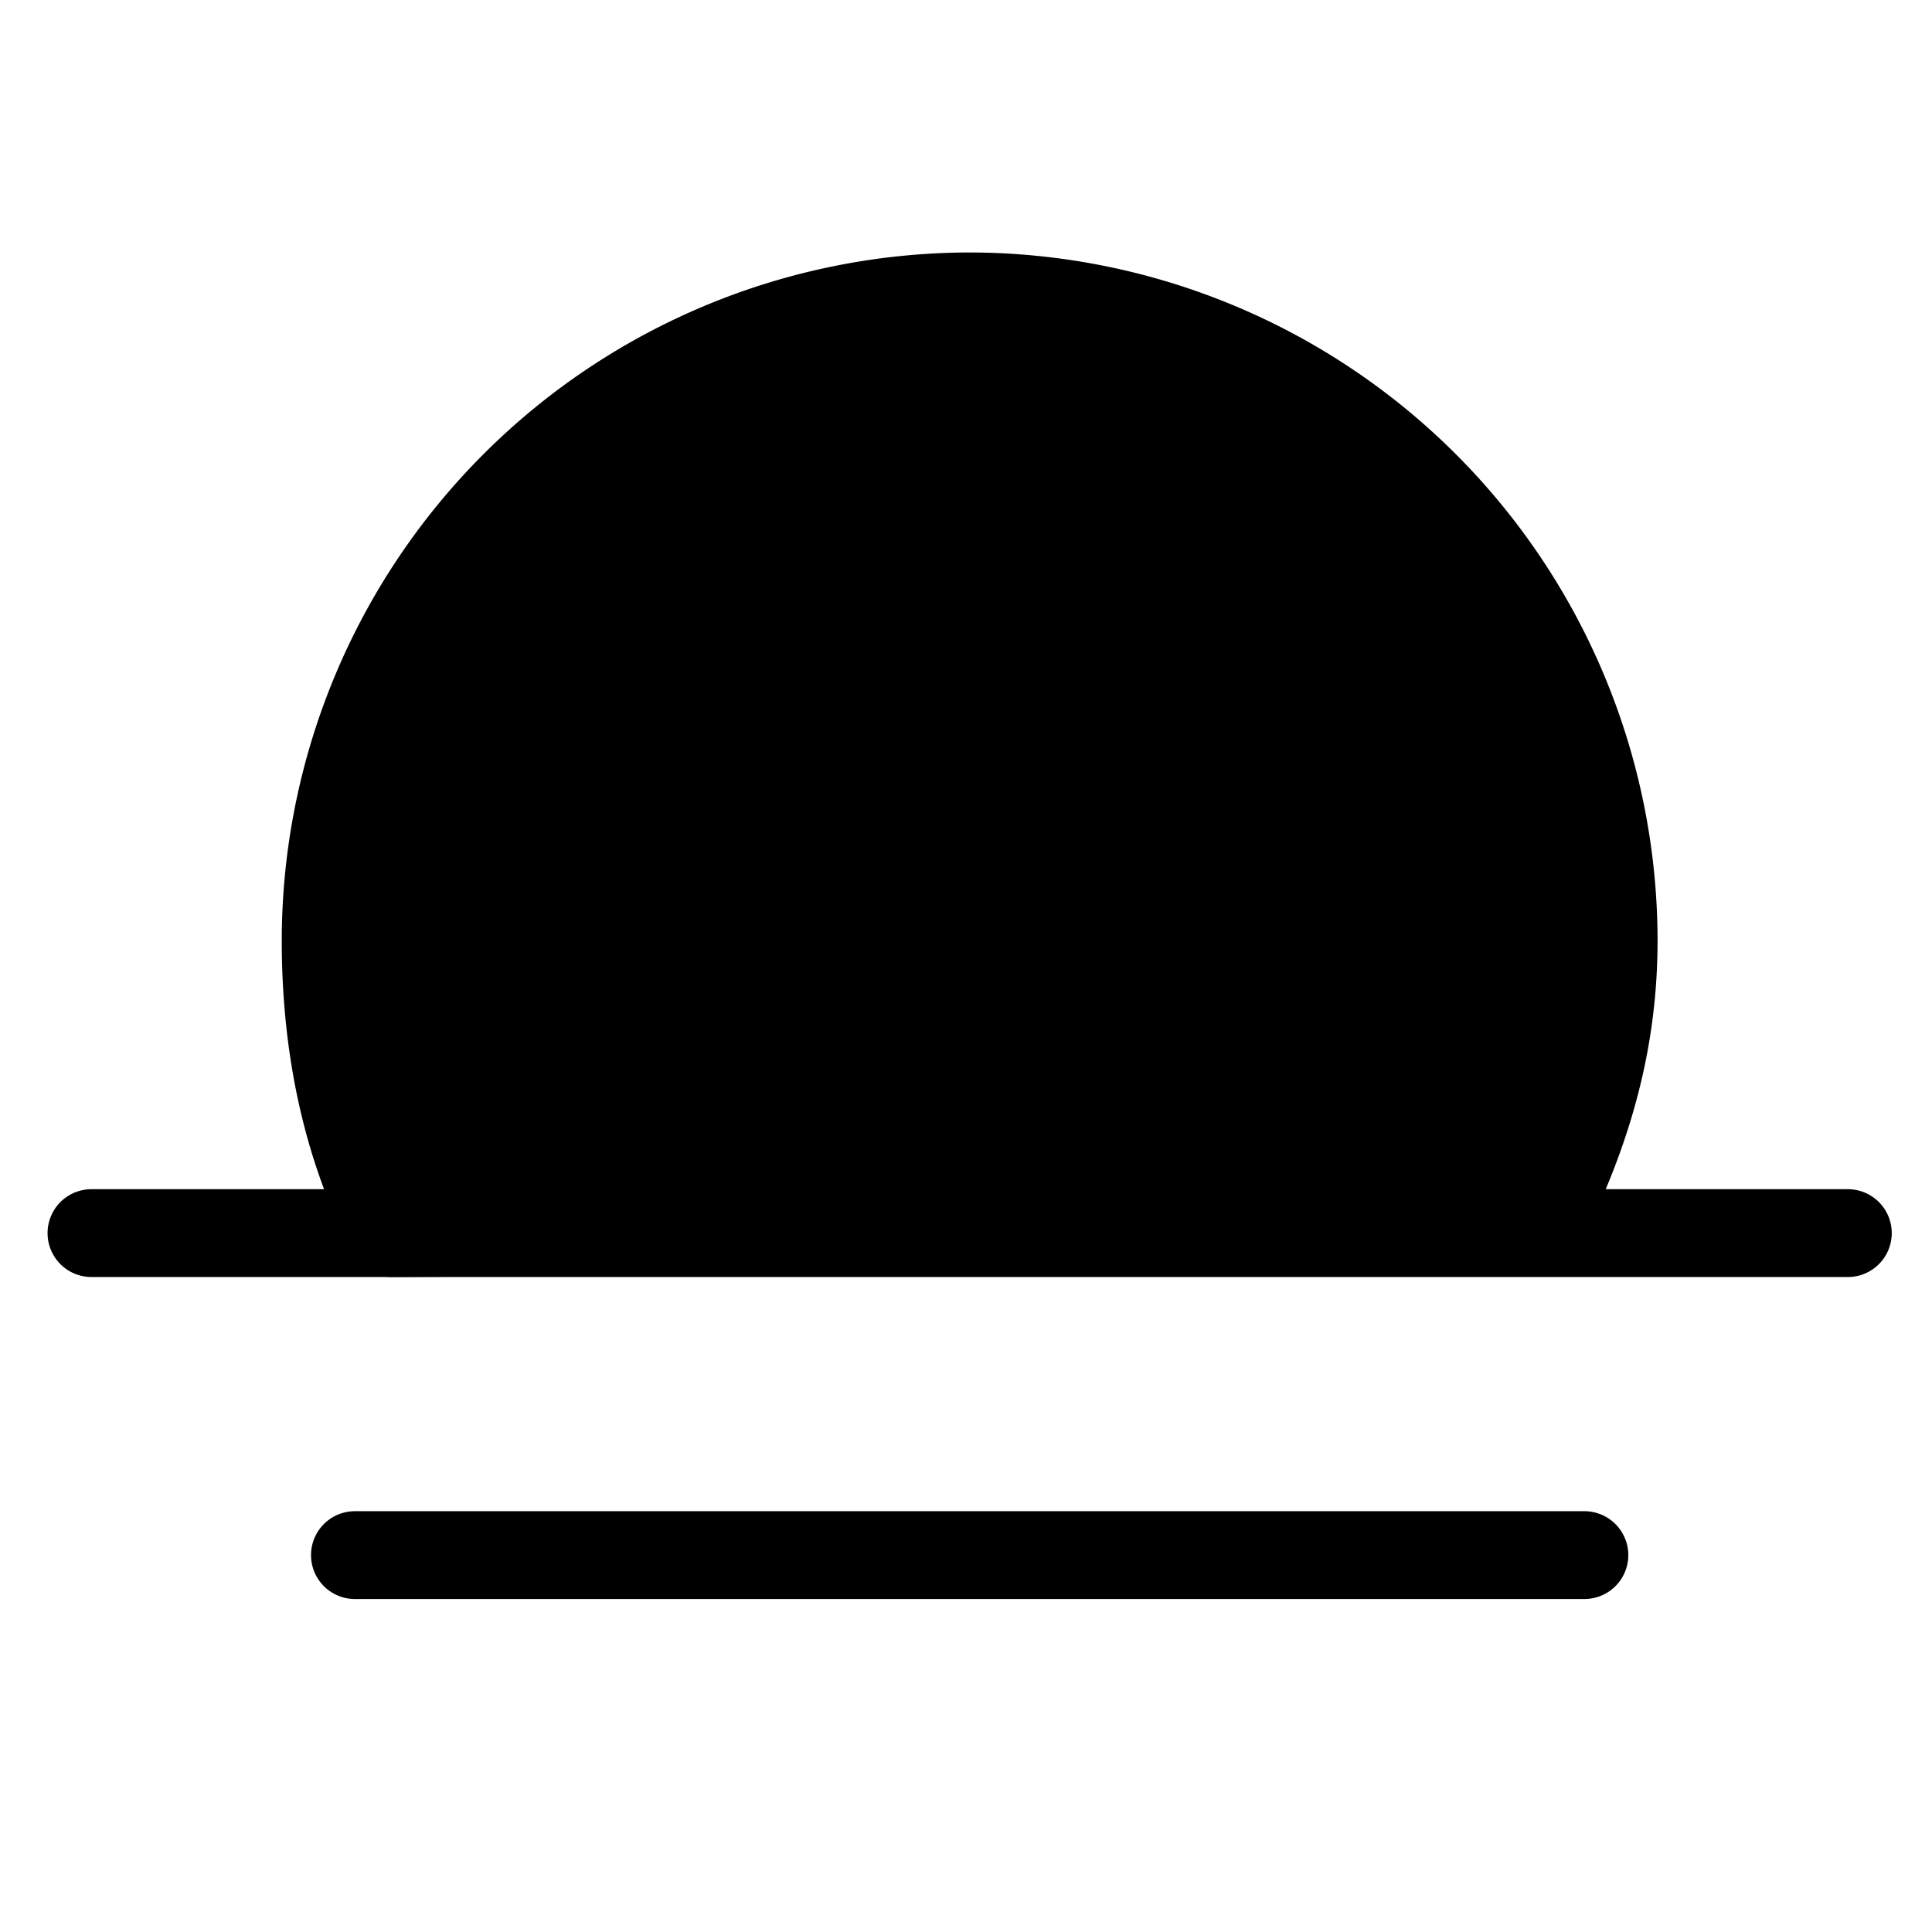 <svg viewBox="0 0 264 264">
    <path d="M216.5 218.5h-168a6 6 0 0 1 0-12h168a6 6 0 0 1 0 12Zm36-44h-240a6 6 0 0 1 0-12h240a6 6 0 0 1 0 12Z"/>
    <path d="M132.5 40.5a88 88 0 0 1 88 88c0 14.24-3.858 26.828-10 39l-157 1c-6.163-11.889-9-25.419-9-40a88 88 0 0 1 88-88Z"/>
    <path d="M132.5 34.5a94.106 94.106 0 0 1 94 94c0 14.063-3.382 27.314-10.643 41.7a6 6 0 0 1-5.318 3.3l-157 1a6 6 0 0 1-5.365-3.239C41.755 158.879 38.5 144.492 38.5 128.5a94.106 94.106 0 0 1 94-94Zm74.23 127.024c5.29-11.384 7.77-21.963 7.77-33.024a82 82 0 0 0-164 0c0 12.642 2.268 24.052 6.747 33.976Z"/>
</svg>
